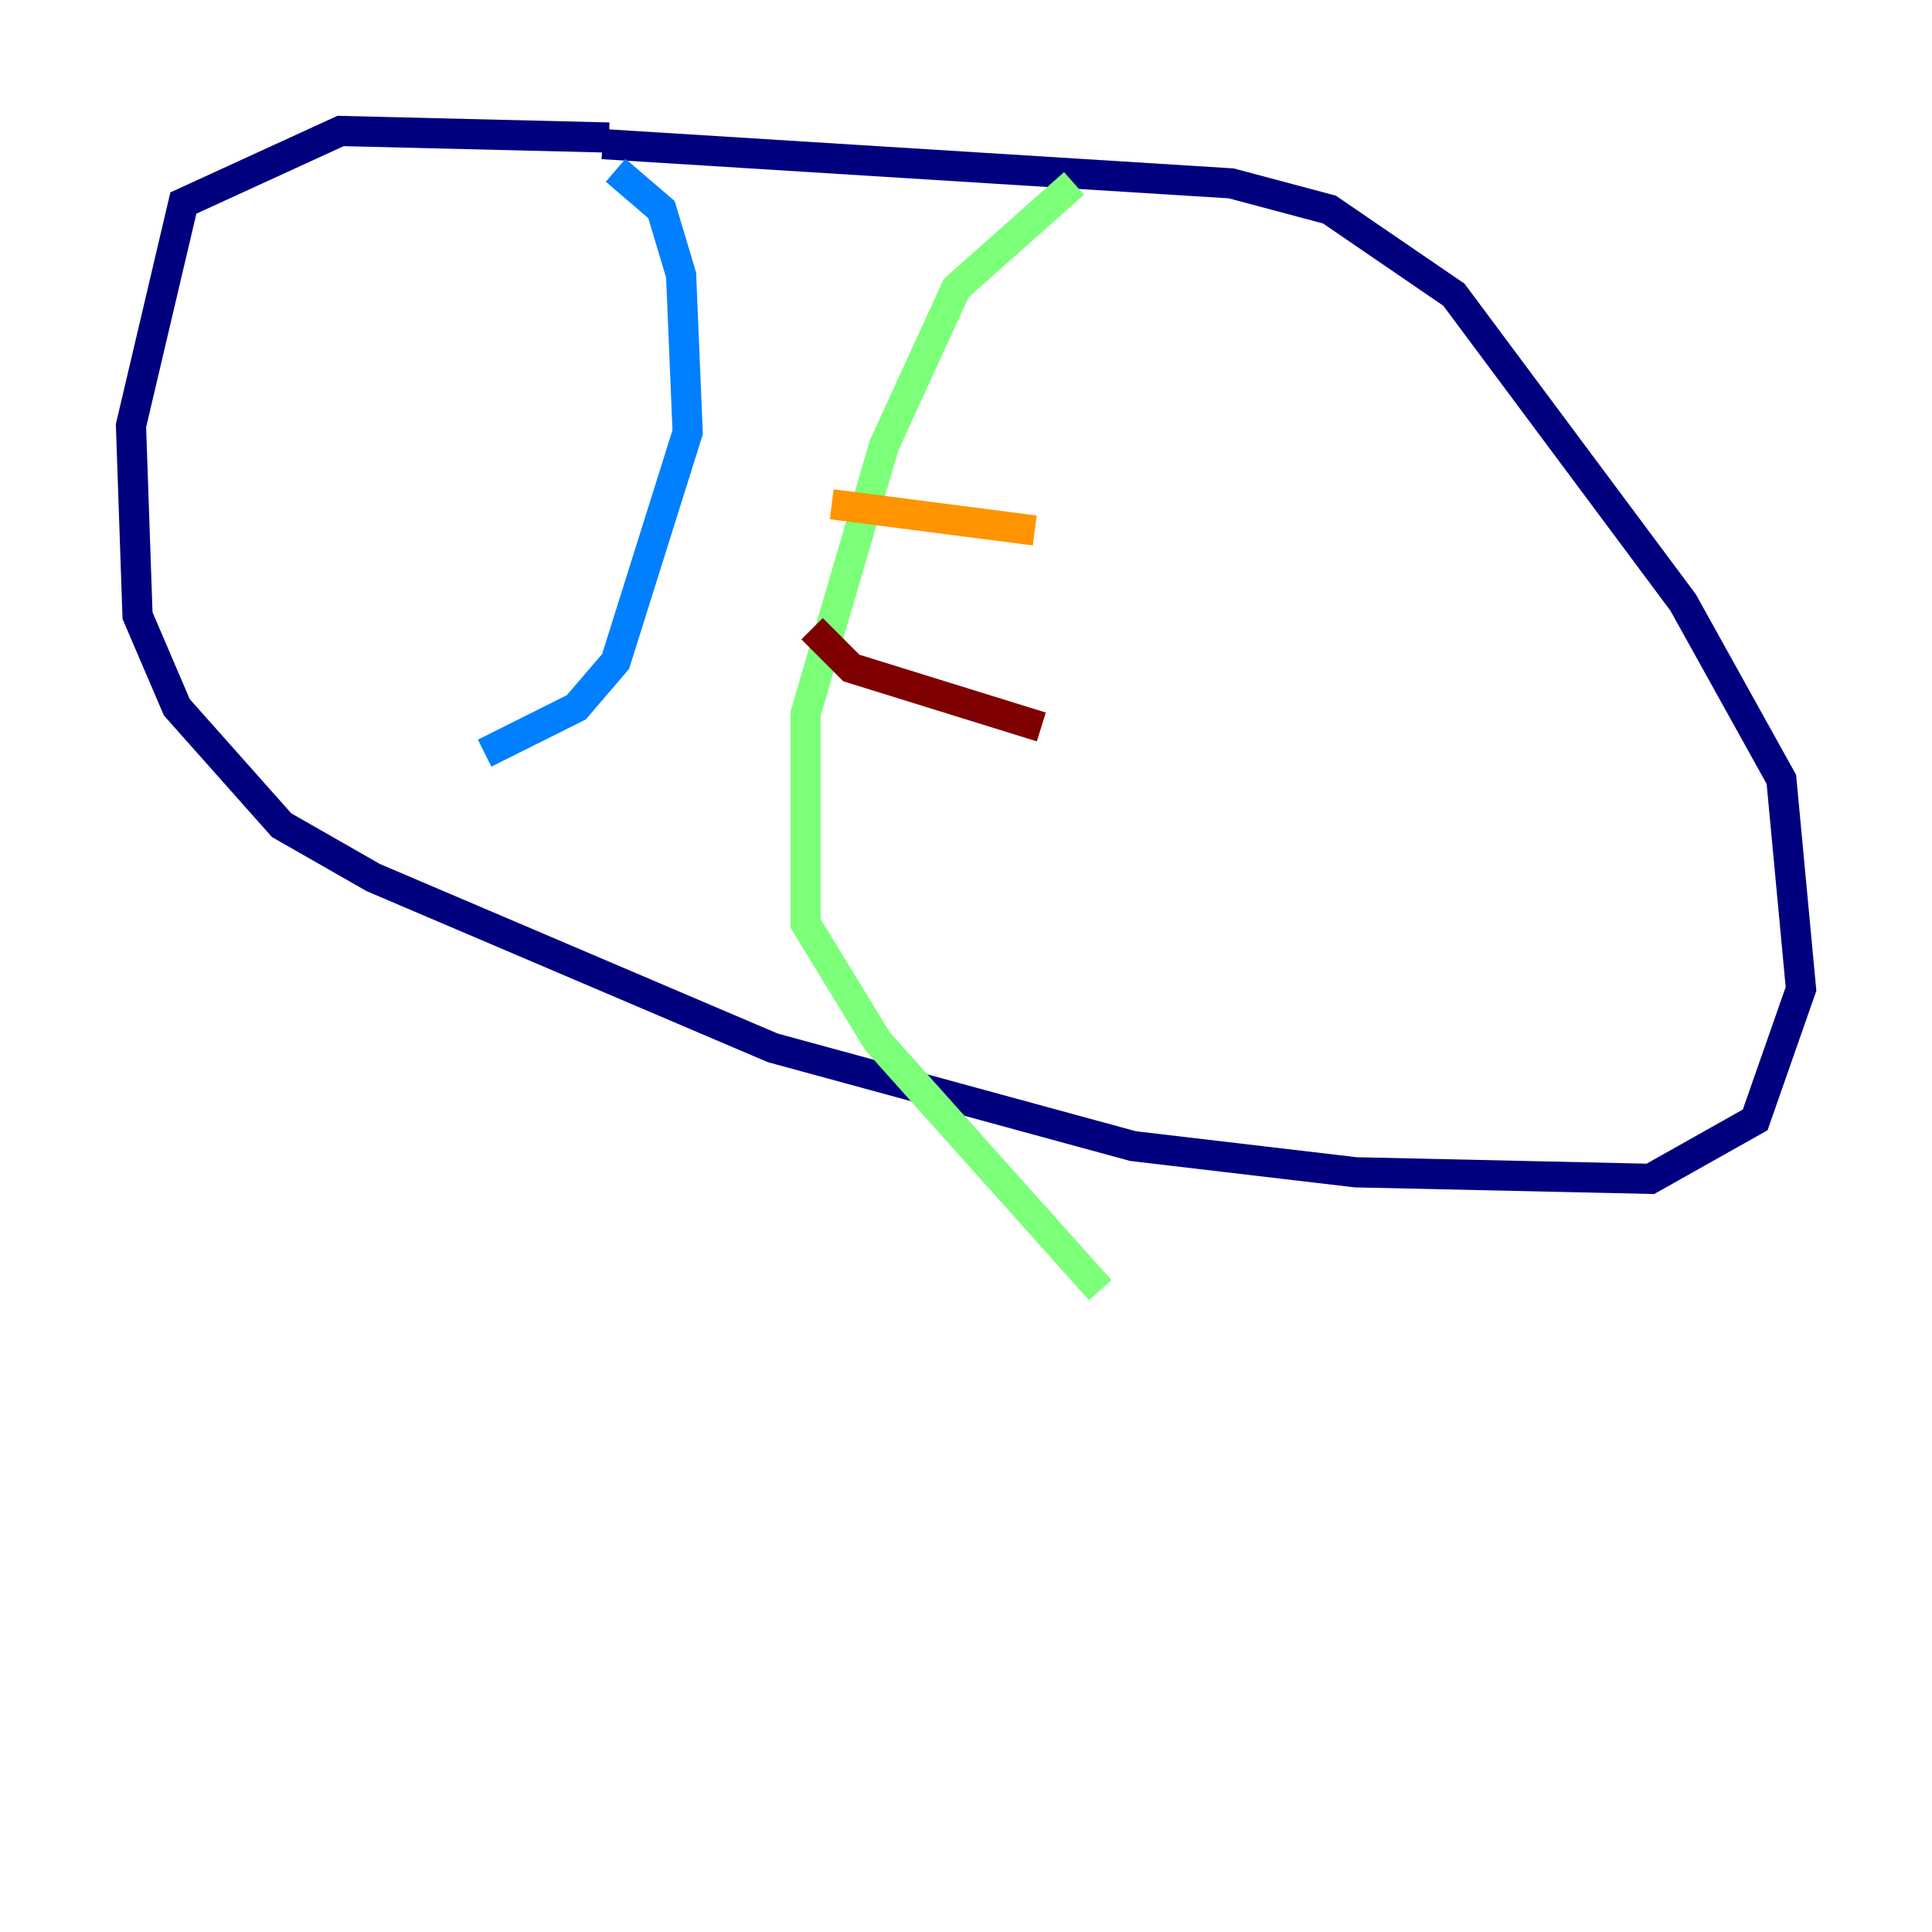<?xml version="1.0" encoding="utf-8" ?>
<svg baseProfile="tiny" height="128" version="1.2" viewBox="0,0,128,128" width="128" xmlns="http://www.w3.org/2000/svg" xmlns:ev="http://www.w3.org/2001/xml-events" xmlns:xlink="http://www.w3.org/1999/xlink"><defs /><polyline fill="none" points="40.352,9.112 22.563,8.678 12.149,13.451 8.678,28.203 9.112,40.786 11.715,46.861 18.658,54.671 24.732,58.142 51.2,69.424 75.064,75.932 89.817,77.668 109.342,78.102 116.285,74.197 119.322,65.519 118.02,51.634 111.512,39.919 96.325,19.525 88.081,13.885 81.573,12.149 39.919,9.546" stroke="#00007f" stroke-width="2" /><polyline fill="none" points="40.786,11.281 43.824,13.885 45.125,18.224 45.559,28.637 40.786,43.824 38.183,46.861 32.108,49.898" stroke="#0080ff" stroke-width="2" /><polyline fill="none" points="71.159,12.149 63.349,19.091 58.576,29.505 53.37,47.295 53.37,61.18 58.142,68.99 72.895,85.478" stroke="#7cff79" stroke-width="2" /><polyline fill="none" points="55.105,33.41 68.556,35.146" stroke="#ff9400" stroke-width="2" /><polyline fill="none" points="53.803,41.654 56.407,44.258 68.99,48.163" stroke="#7f0000" stroke-width="2" /></svg>